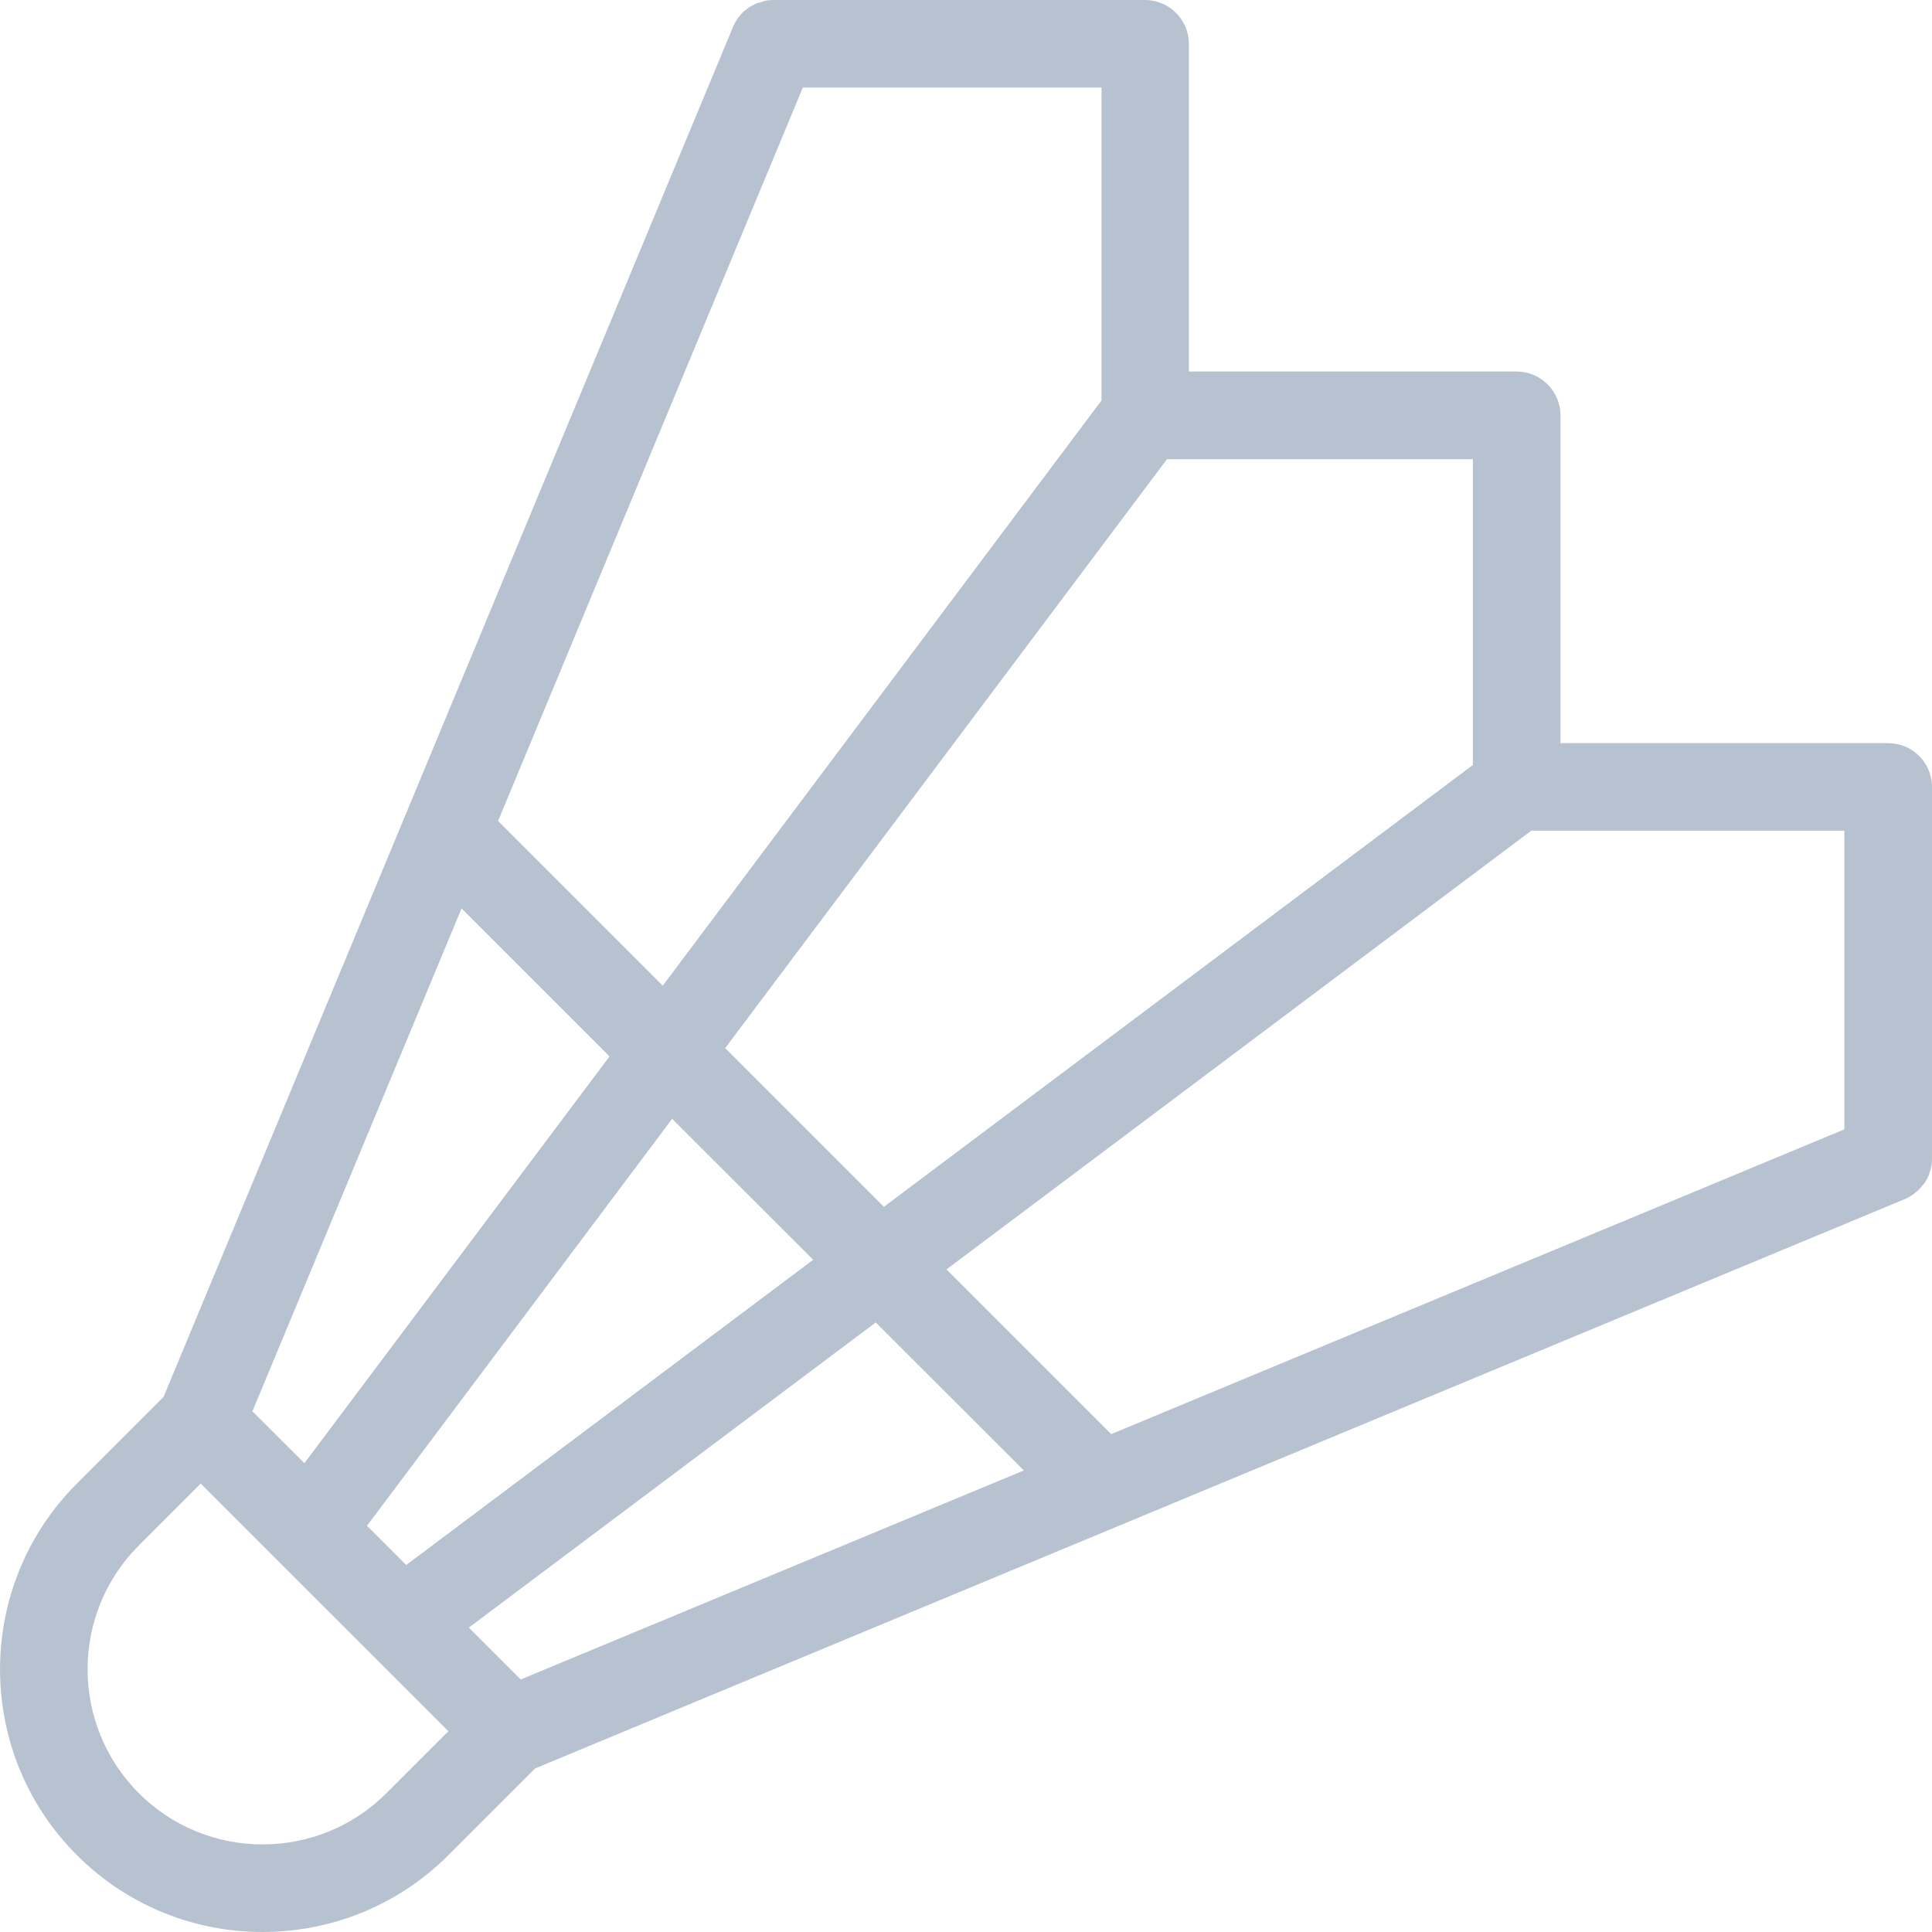 <svg width="20" height="20" viewBox="0 0 20 20" fill="none" xmlns="http://www.w3.org/2000/svg">
<path d="M19.9 12.273C19.909 12.264 19.918 12.253 19.925 12.244C19.932 12.232 19.939 12.219 19.946 12.208C19.952 12.194 19.961 12.18 19.966 12.167C19.973 12.153 19.975 12.137 19.98 12.121C19.984 12.108 19.989 12.097 19.991 12.083C19.998 12.053 20 12.024 20 11.995L20 8.146C20 7.896 19.796 7.693 19.547 7.693H16.154V4.3C16.154 4.05 15.95 3.846 15.7 3.846H12.307V0.453C12.307 0.204 12.103 0 11.854 0H8.008C7.978 0 7.946 0.002 7.919 0.009C7.903 0.011 7.888 0.018 7.872 0.025C7.858 0.027 7.847 0.029 7.835 0.034C7.817 0.041 7.804 0.05 7.786 0.059C7.777 0.064 7.765 0.068 7.756 0.075C7.743 0.084 7.729 0.095 7.715 0.107C7.706 0.113 7.695 0.12 7.688 0.129C7.672 0.145 7.659 0.163 7.645 0.179C7.641 0.186 7.636 0.19 7.632 0.197C7.616 0.222 7.6 0.249 7.589 0.277L1.693 14.461L0.796 15.358C-0.265 16.419 -0.265 18.144 0.796 19.204C1.326 19.735 2.022 20 2.718 20C3.413 20 4.112 19.735 4.642 19.204L5.539 18.307L19.721 12.412C19.748 12.4 19.776 12.386 19.8 12.368C19.812 12.362 19.821 12.35 19.832 12.341C19.844 12.332 19.857 12.323 19.866 12.312C19.88 12.3 19.889 12.287 19.9 12.273L19.9 12.273ZM19.093 8.599V11.691L11.503 14.846L9.798 13.141L15.852 8.599L19.093 8.599ZM5.39 17.386L4.853 16.849L9.066 13.69L10.599 15.222L5.39 17.386ZM4.778 9.404L6.31 10.936L3.151 15.147L2.613 14.61L4.778 9.404ZM6.958 11.582L8.418 13.041L4.205 16.201L3.799 15.795L6.958 11.582ZM15.247 4.753V7.919L9.15 12.493L7.507 10.85L12.081 4.753L15.247 4.753ZM11.401 4.148L6.861 10.204L5.156 8.499L8.311 0.906H11.403V4.147L11.401 4.148ZM4 18.563C3.293 19.27 2.144 19.27 1.437 18.563C0.73 17.855 0.73 16.704 1.437 15.999L2.078 15.358L4.642 17.921L4 18.563Z" fill="#B6C2D0"/>
</svg>
